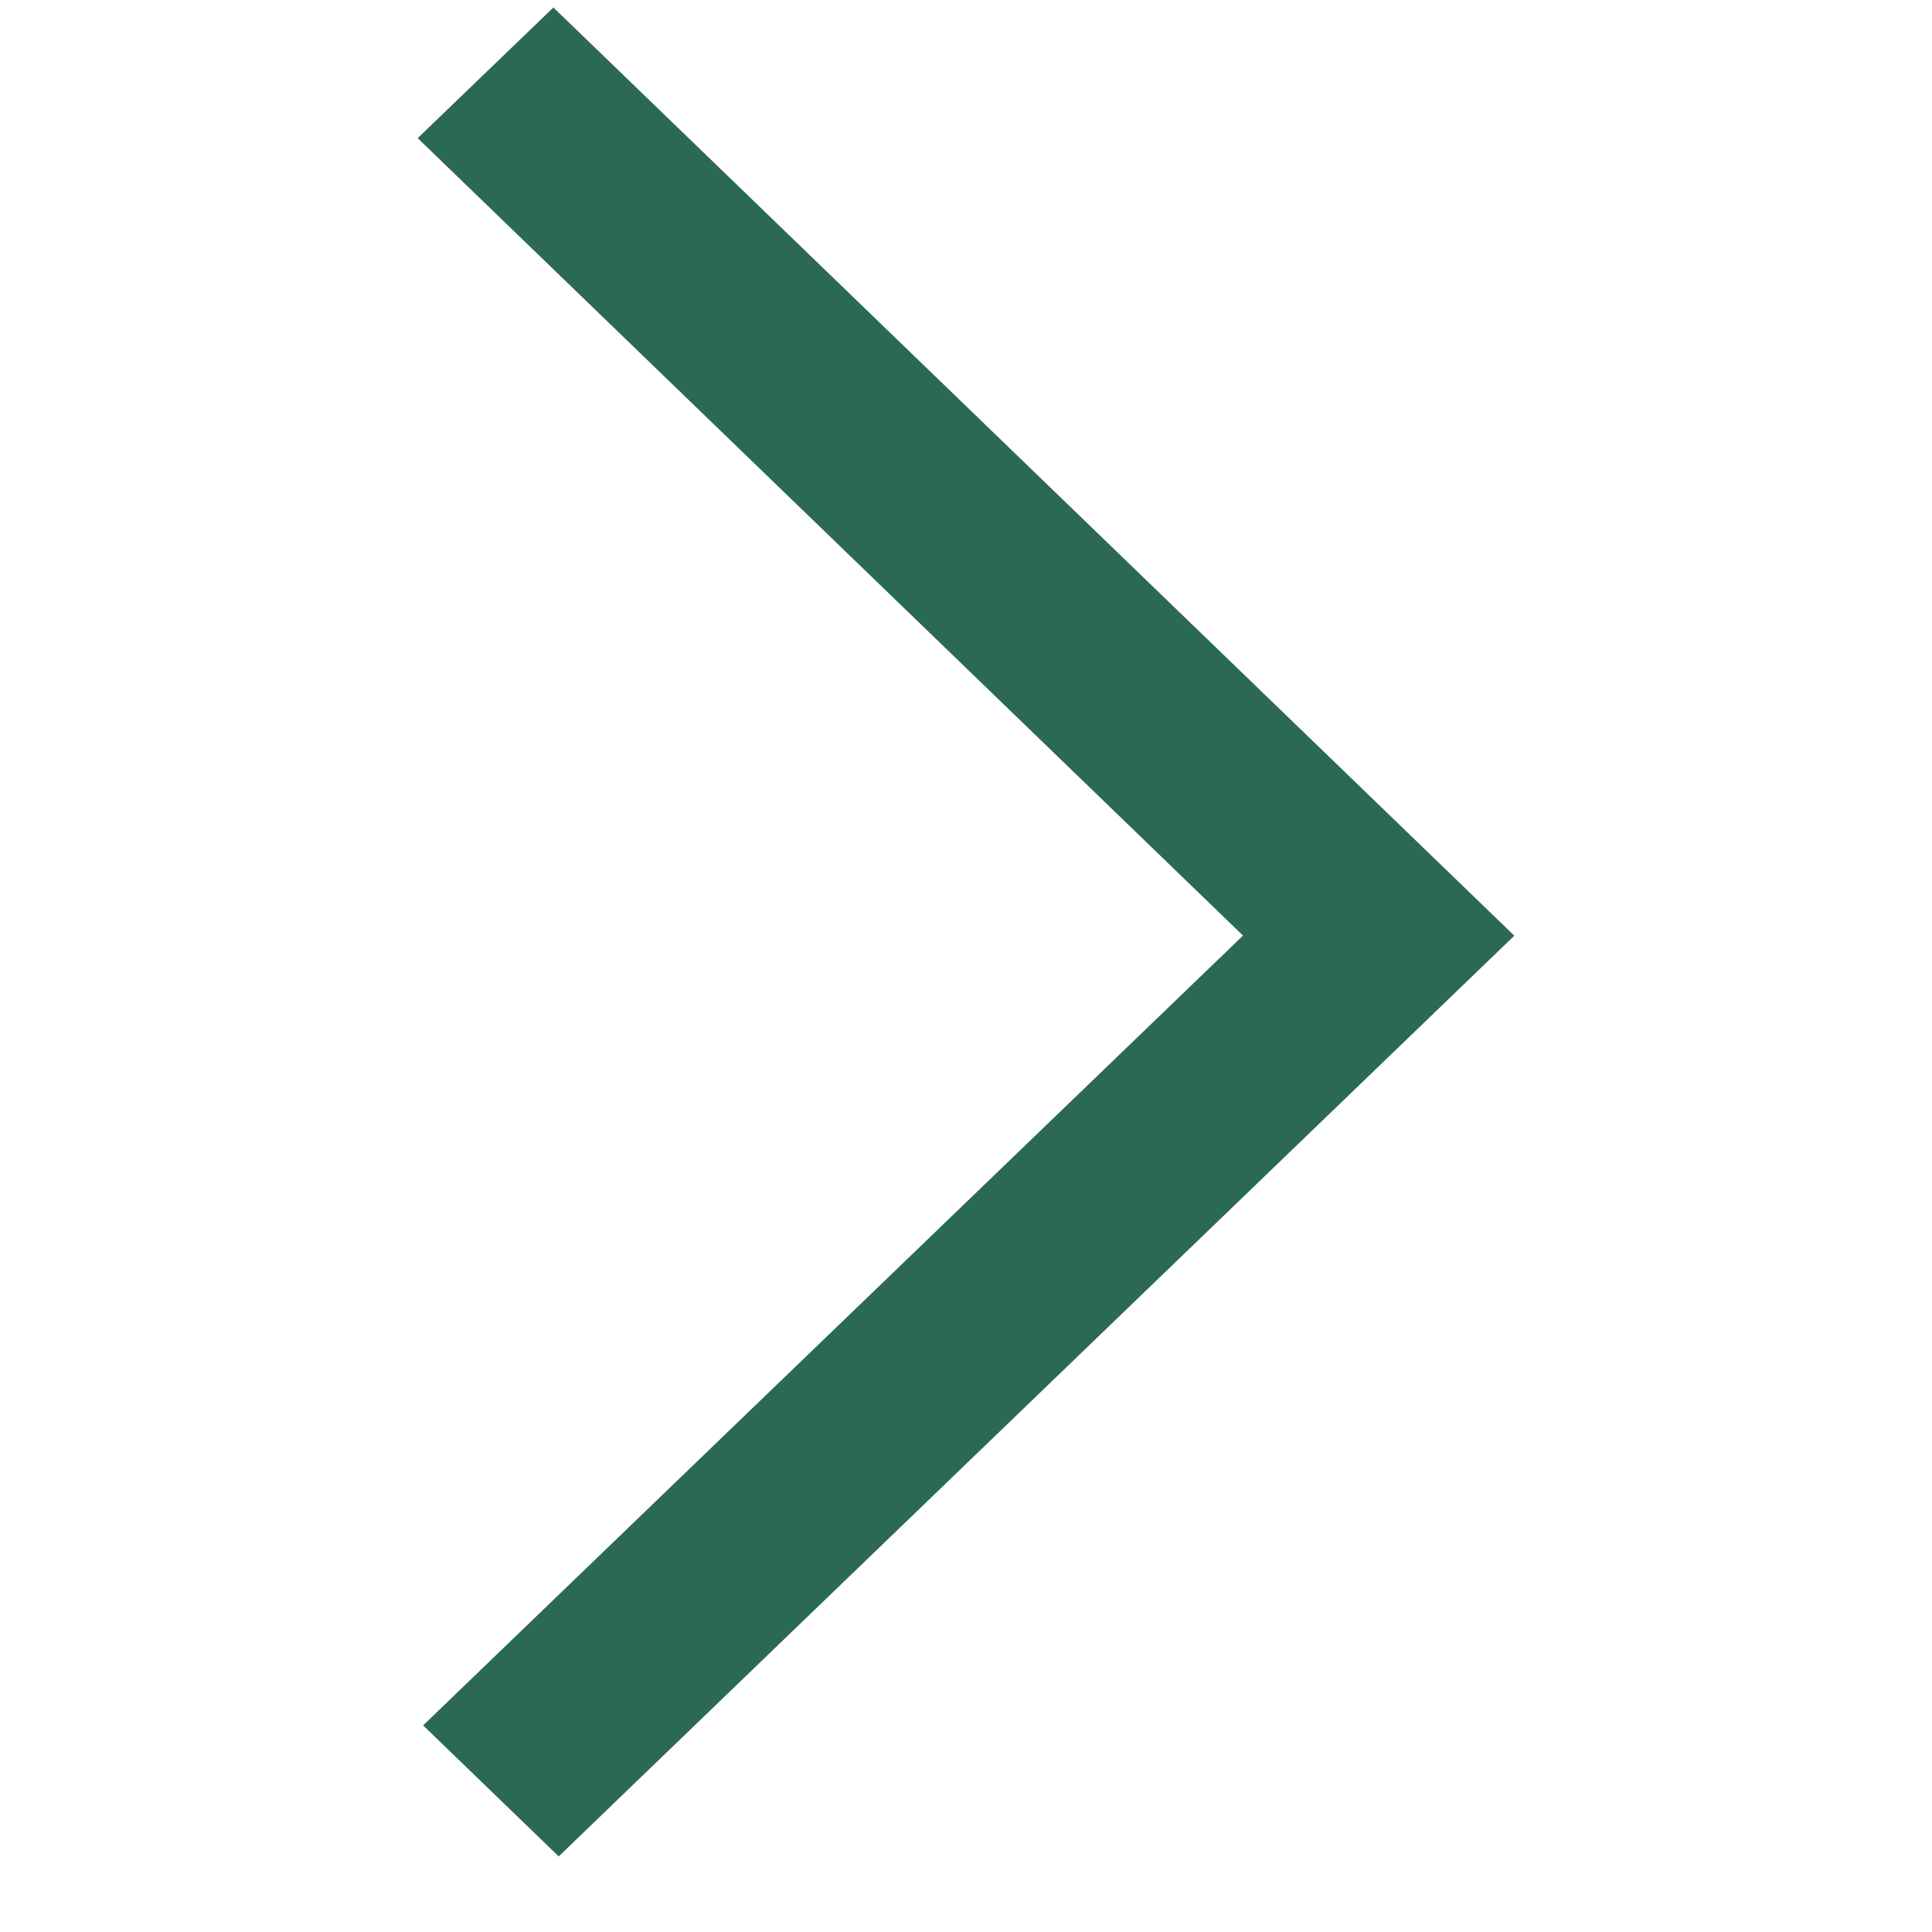 <svg width="16" height="16" viewBox="0 0 16 16" fill="none" xmlns="http://www.w3.org/2000/svg">
<g clip-path="url(#clip0_37_32)">
<path d="M4.583 0.062L12.541 7.749L4.627 15.374L3.504 14.289L10.294 7.748L3.459 1.144L4.583 0.062Z" fill="#2B6956"/>
</g>
<defs>
<clipPath id="clip0_37_32">
<rect width="15.435" height="16" fill="white" transform="translate(0 15.435) rotate(-90)"/>
</clipPath>
</defs>
</svg>
